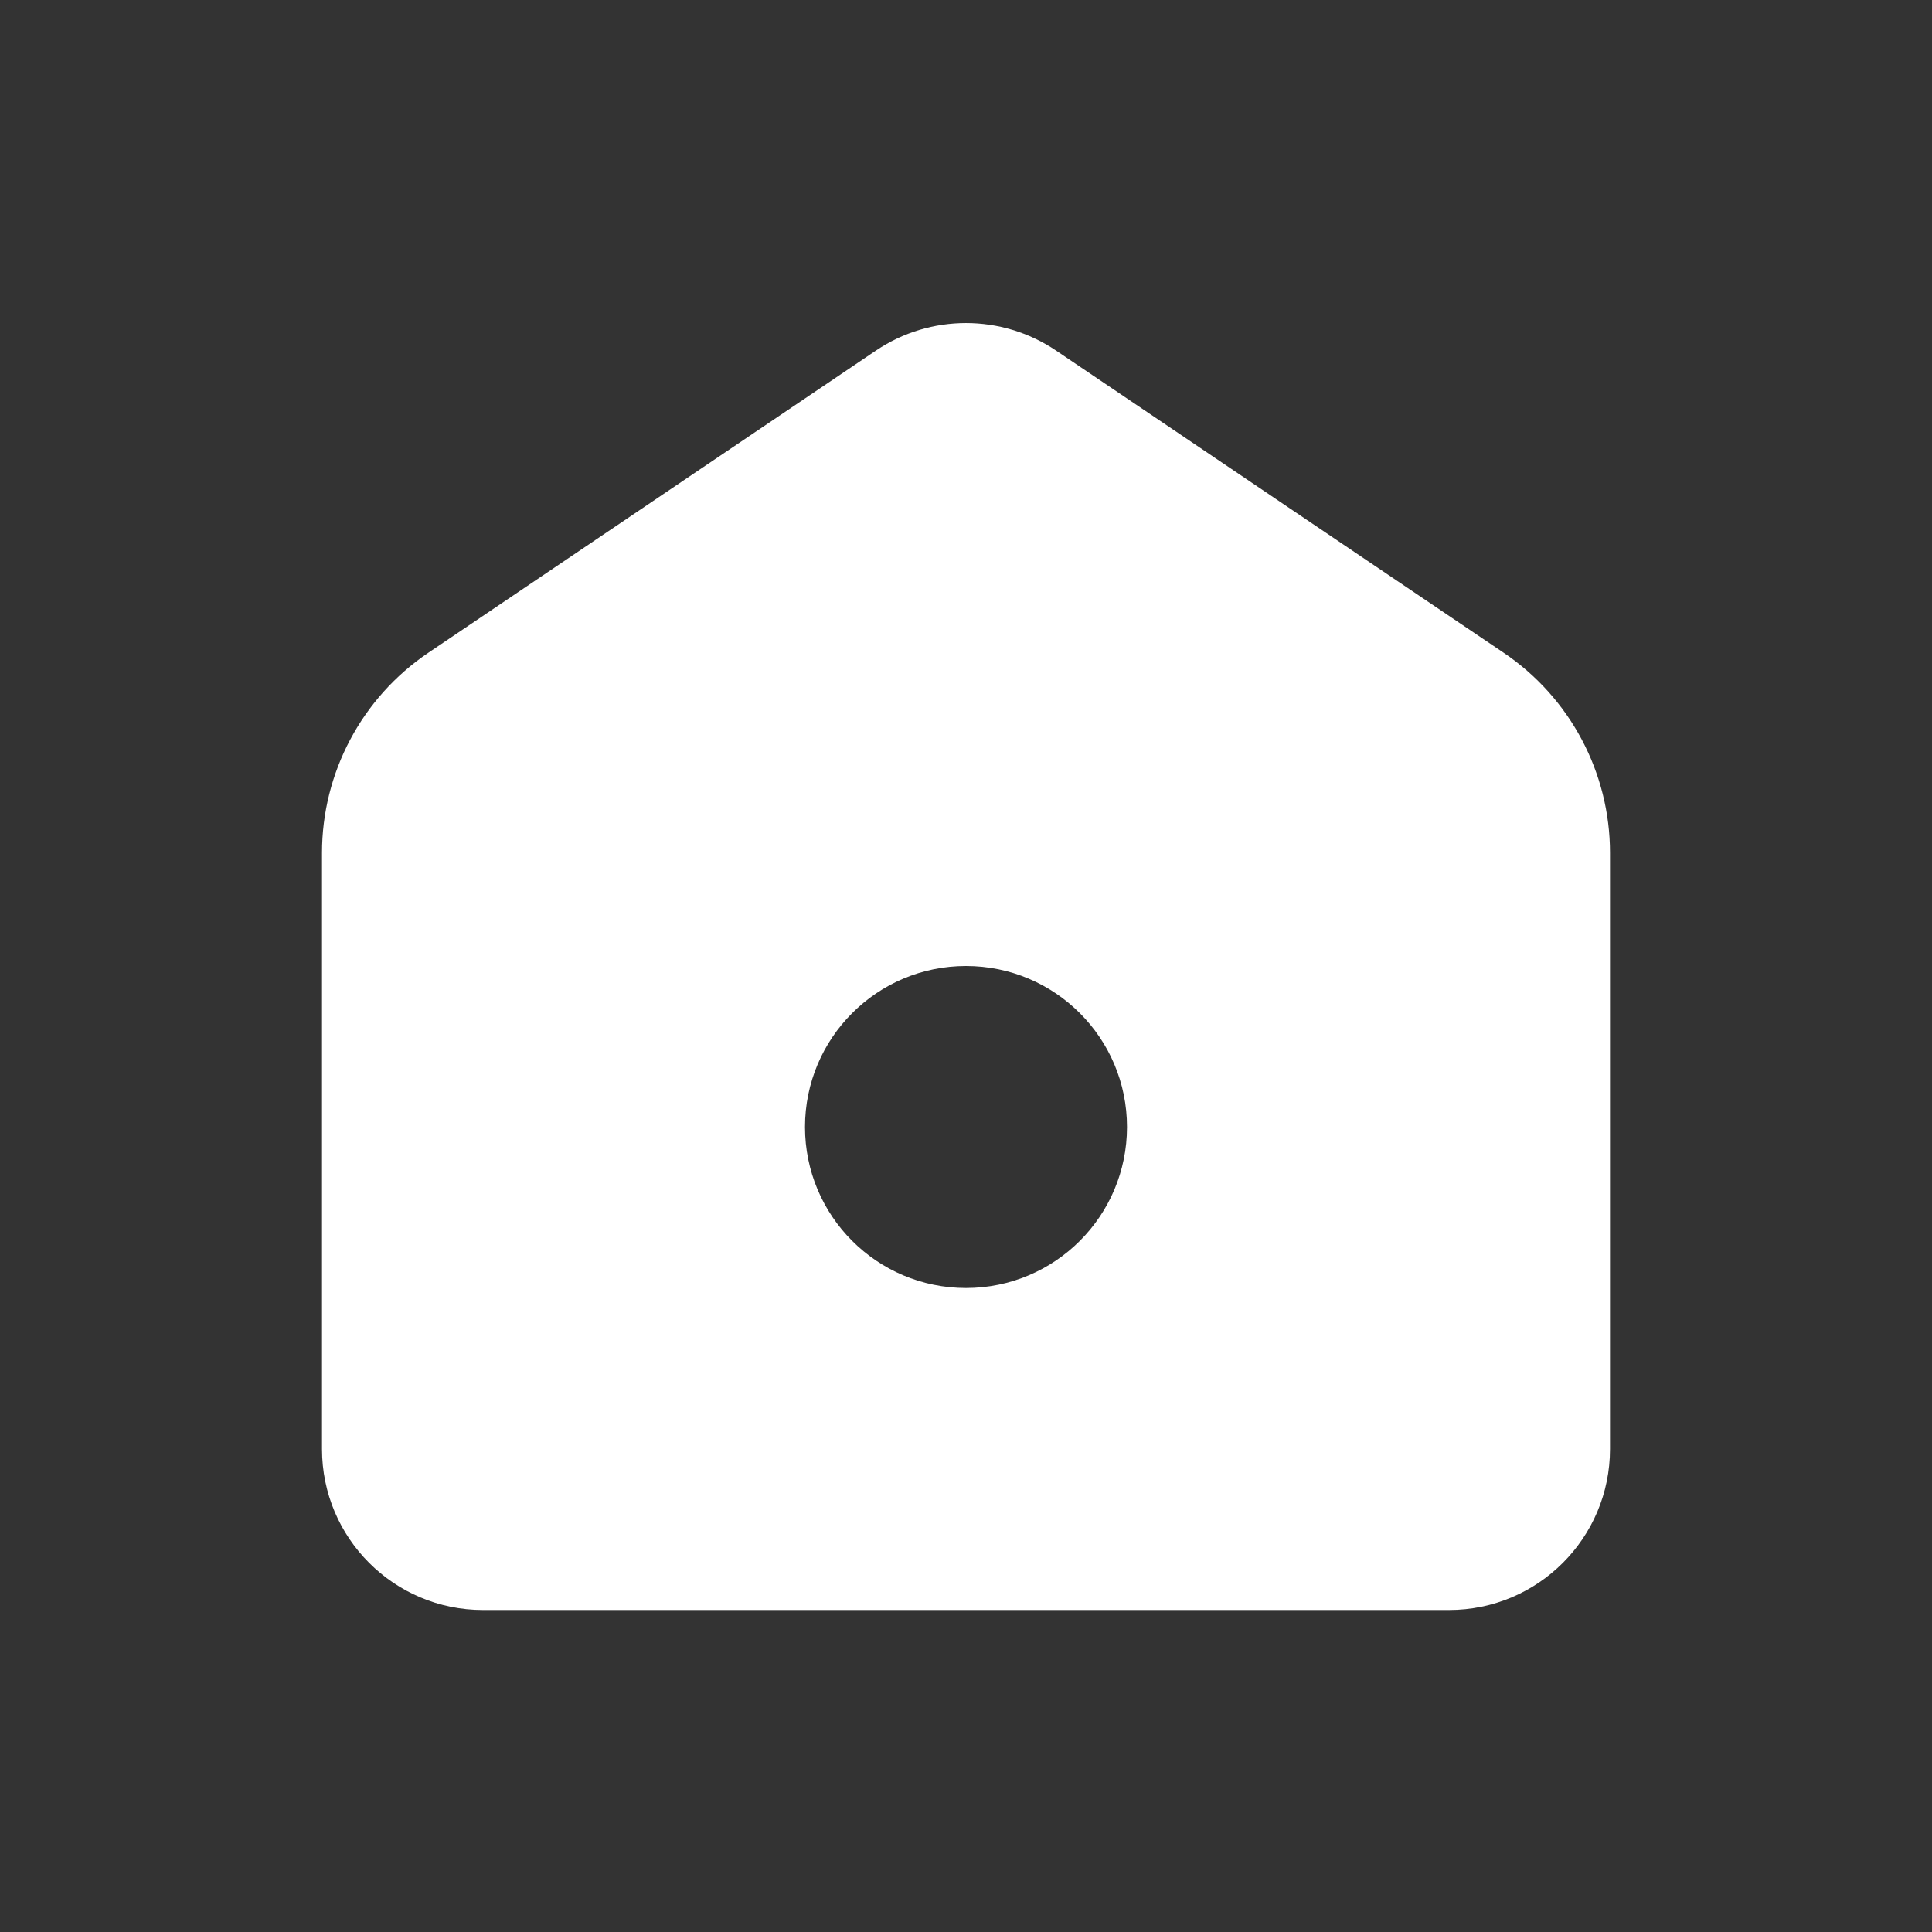 <svg width="24" height="24" viewBox="0 0 24 24" fill="none" xmlns="http://www.w3.org/2000/svg">
<rect x="0" y="0" width="24" height="24" fill="#333333" stroke="none"/>
<path fill-rule="evenodd" clip-rule="evenodd" d="M5.322 8.108C4.495 8.666 4 9.598 4 10.595V18C4 19.105 4.895 20 6 20H18C19.105 20 20 19.105 20 18V10.595C20 9.598 19.505 8.666 18.678 8.108L13.119 4.355C12.443 3.899 11.557 3.899 10.881 4.355L5.322 8.108ZM12 16C13.105 16 14 15.105 14 14C14 12.895 13.105 12 12 12C10.895 12 10 12.895 10 14C10 15.105 10.895 16 12 16Z" fill="white"/>
</svg>
